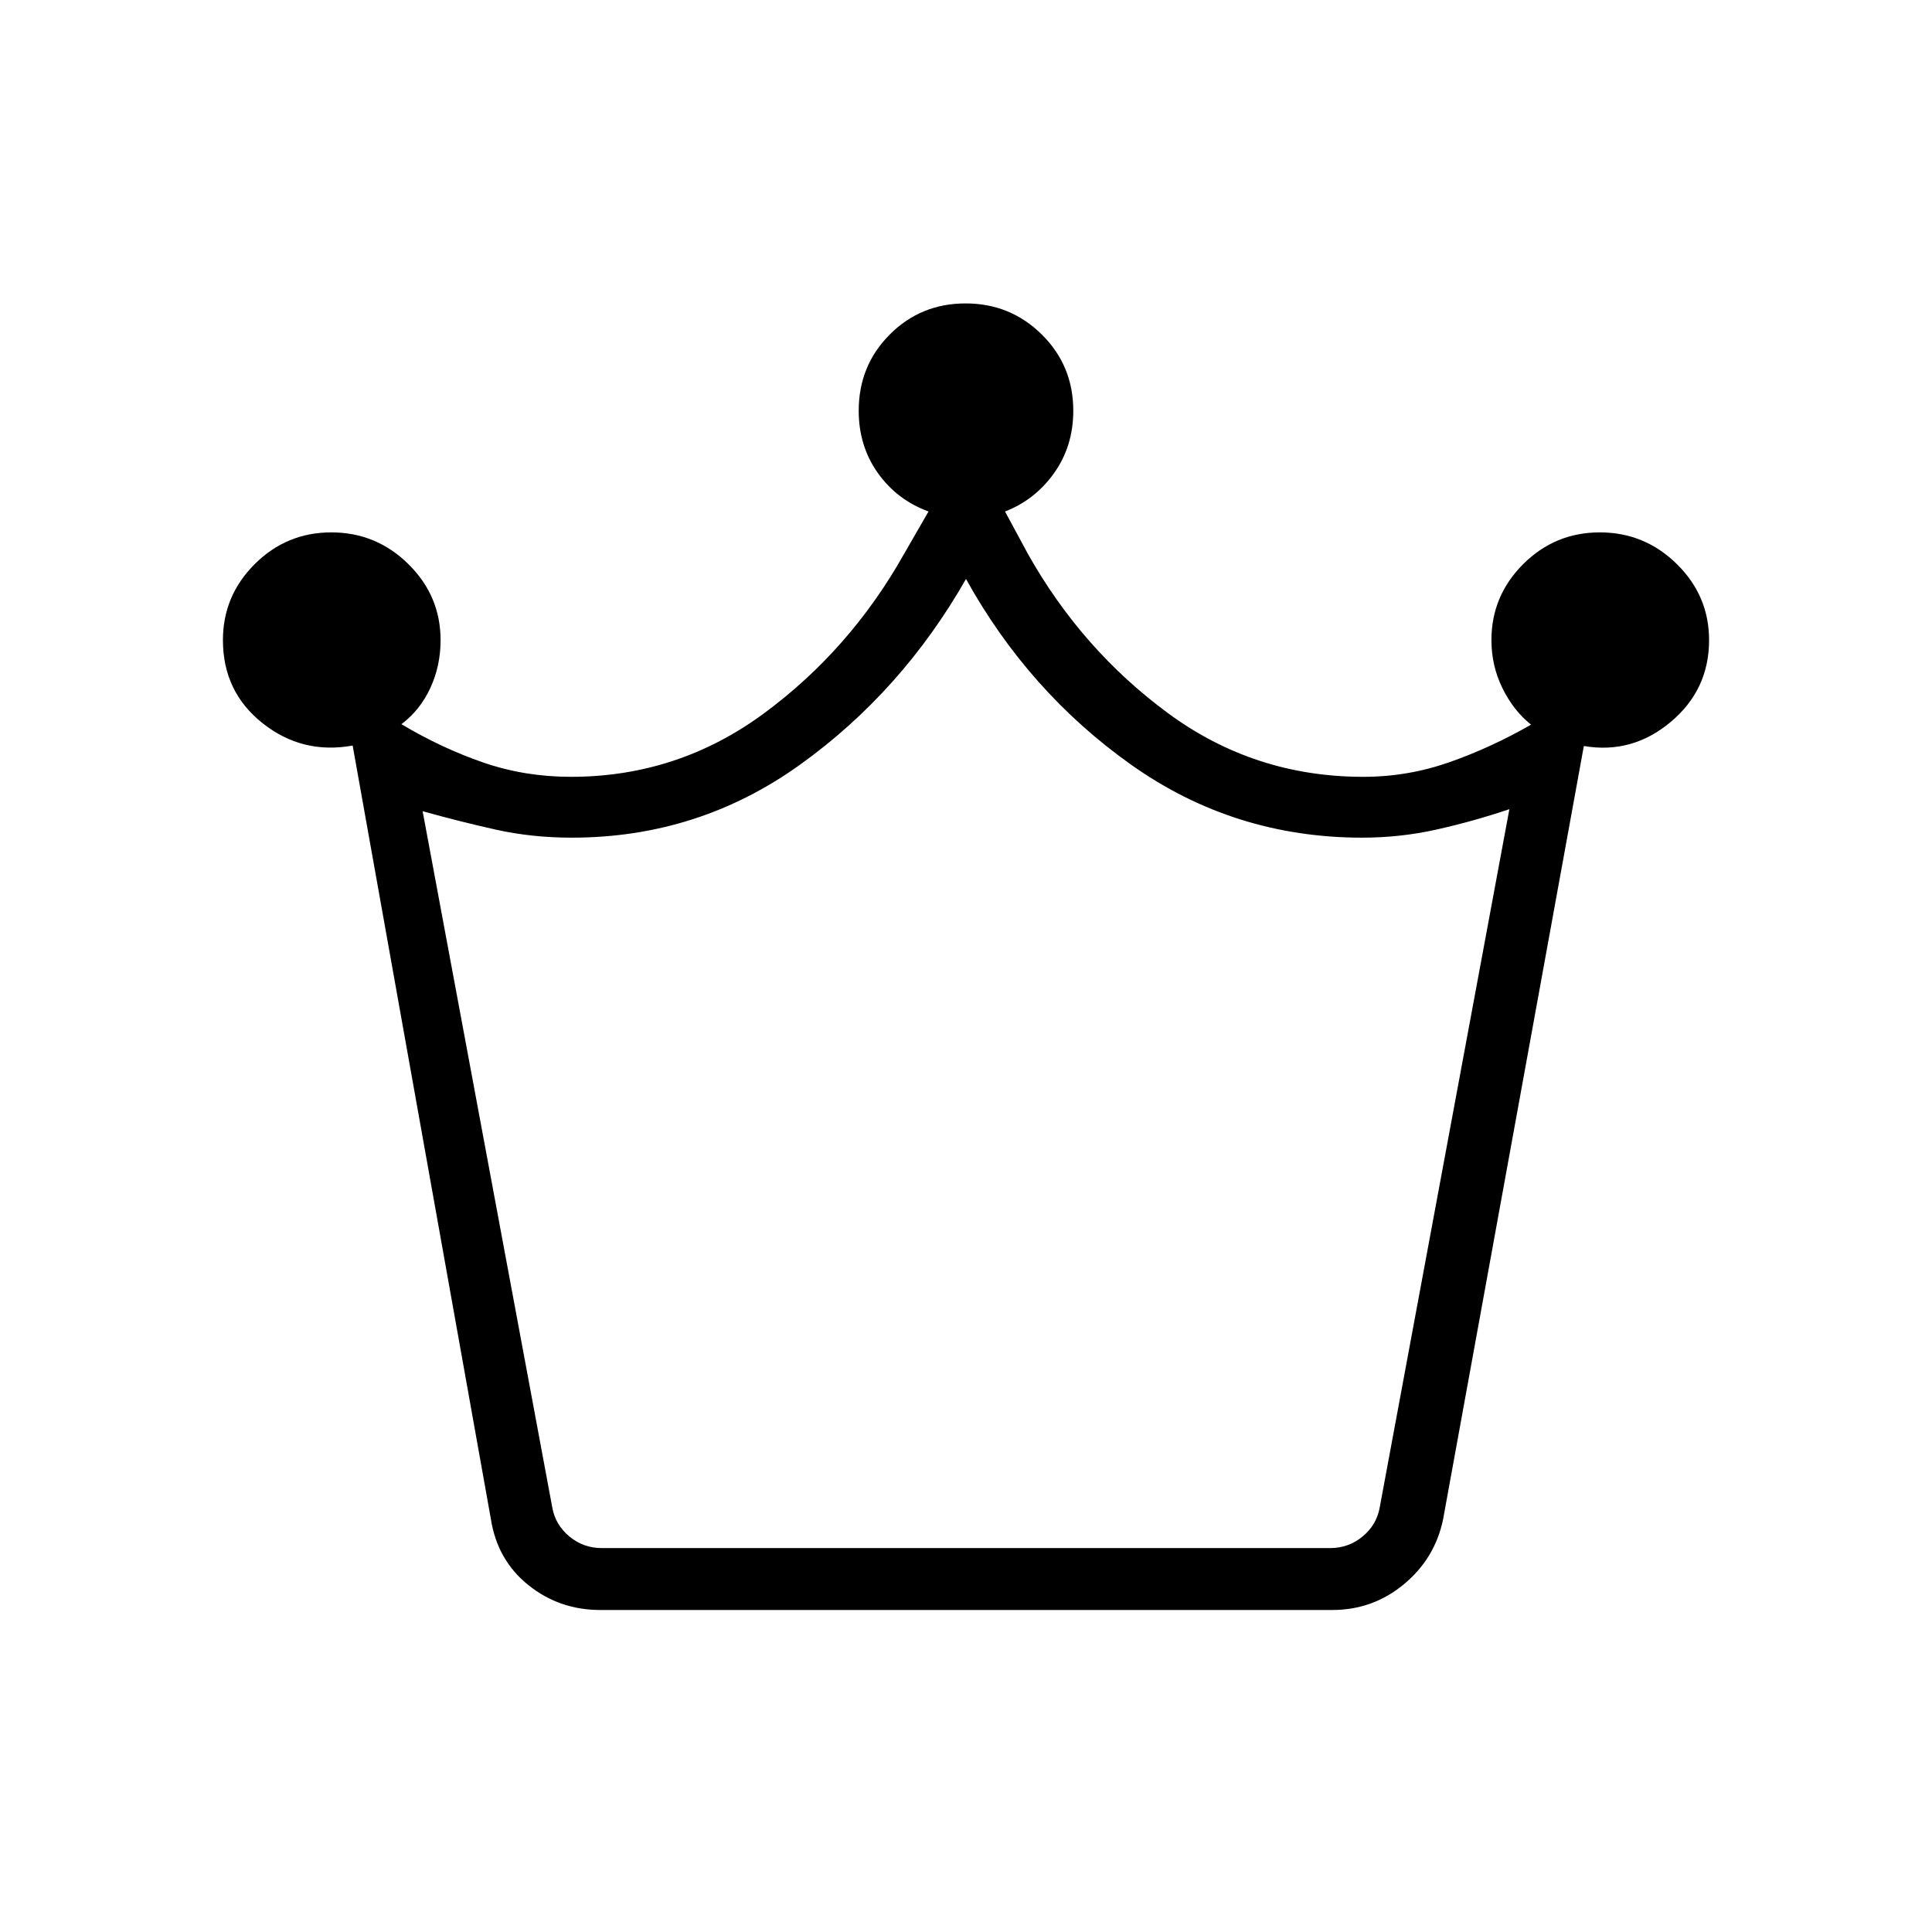 <svg xmlns="http://www.w3.org/2000/svg" width="48" height="48" viewBox="0 -960 960 960"><path d="M298.31-160q-20.31 0-35.73-12.35-15.43-12.34-18.66-32.8l-68.69-384.39q-25 4.54-44.73-11.08-19.73-15.61-19.73-41.3 0-22.01 15.8-37.78 15.79-15.76 38.07-15.76t38.28 15.76q16 15.77 16 37.78 0 12.79-5.11 23.82-5.12 11.02-14.35 17.95 20.05 11.94 40.7 19.05 20.65 7.1 43.51 7.1 53.18 0 95.95-31.54 42.76-31.54 69.53-79.08l12.23-21.23q-15.61-5.69-25.15-19.07-9.54-13.39-9.54-31 0-22.37 15.41-37.84 15.42-15.47 37.7-15.47t37.89 15.47q15.62 15.47 15.62 37.84 0 17.61-9.54 31-9.54 13.38-24.39 19.07l11.47 21.23q26.77 47.54 69.65 79.08Q623.38-574 677.41-574q22.14 0 42.82-7.27 20.69-7.27 40.54-18.65-8.69-6.93-14.19-18.08-5.5-11.15-5.5-23.92 0-22.01 15.79-37.78 15.8-15.76 38.08-15.76 22.28 0 38.28 15.76 16 15.77 16 37.78 0 24.69-19.11 40.69-19.12 16-43.12 11.92l-69.92 384.16q-4 19.46-19.42 32.3Q682.23-160 661.92-160H298.31Zm.77-30.77h361.84q9.23 0 16.16-5.77 6.92-5.77 8.46-14.23L750-557.92q-18.08 6.07-36.15 10.11-18.08 4.04-36.93 4.04-63.69 0-114.73-36.15-51.04-36.16-82.19-92.39-31.92 56-82.46 92.27-50.54 36.27-113.46 36.27-19.85 0-37.93-4.04-18.07-4.04-36.15-9.11l64.46 346.15q1.54 8.46 8.46 14.23 6.93 5.77 16.16 5.77Zm180.92 0Z"/></svg>